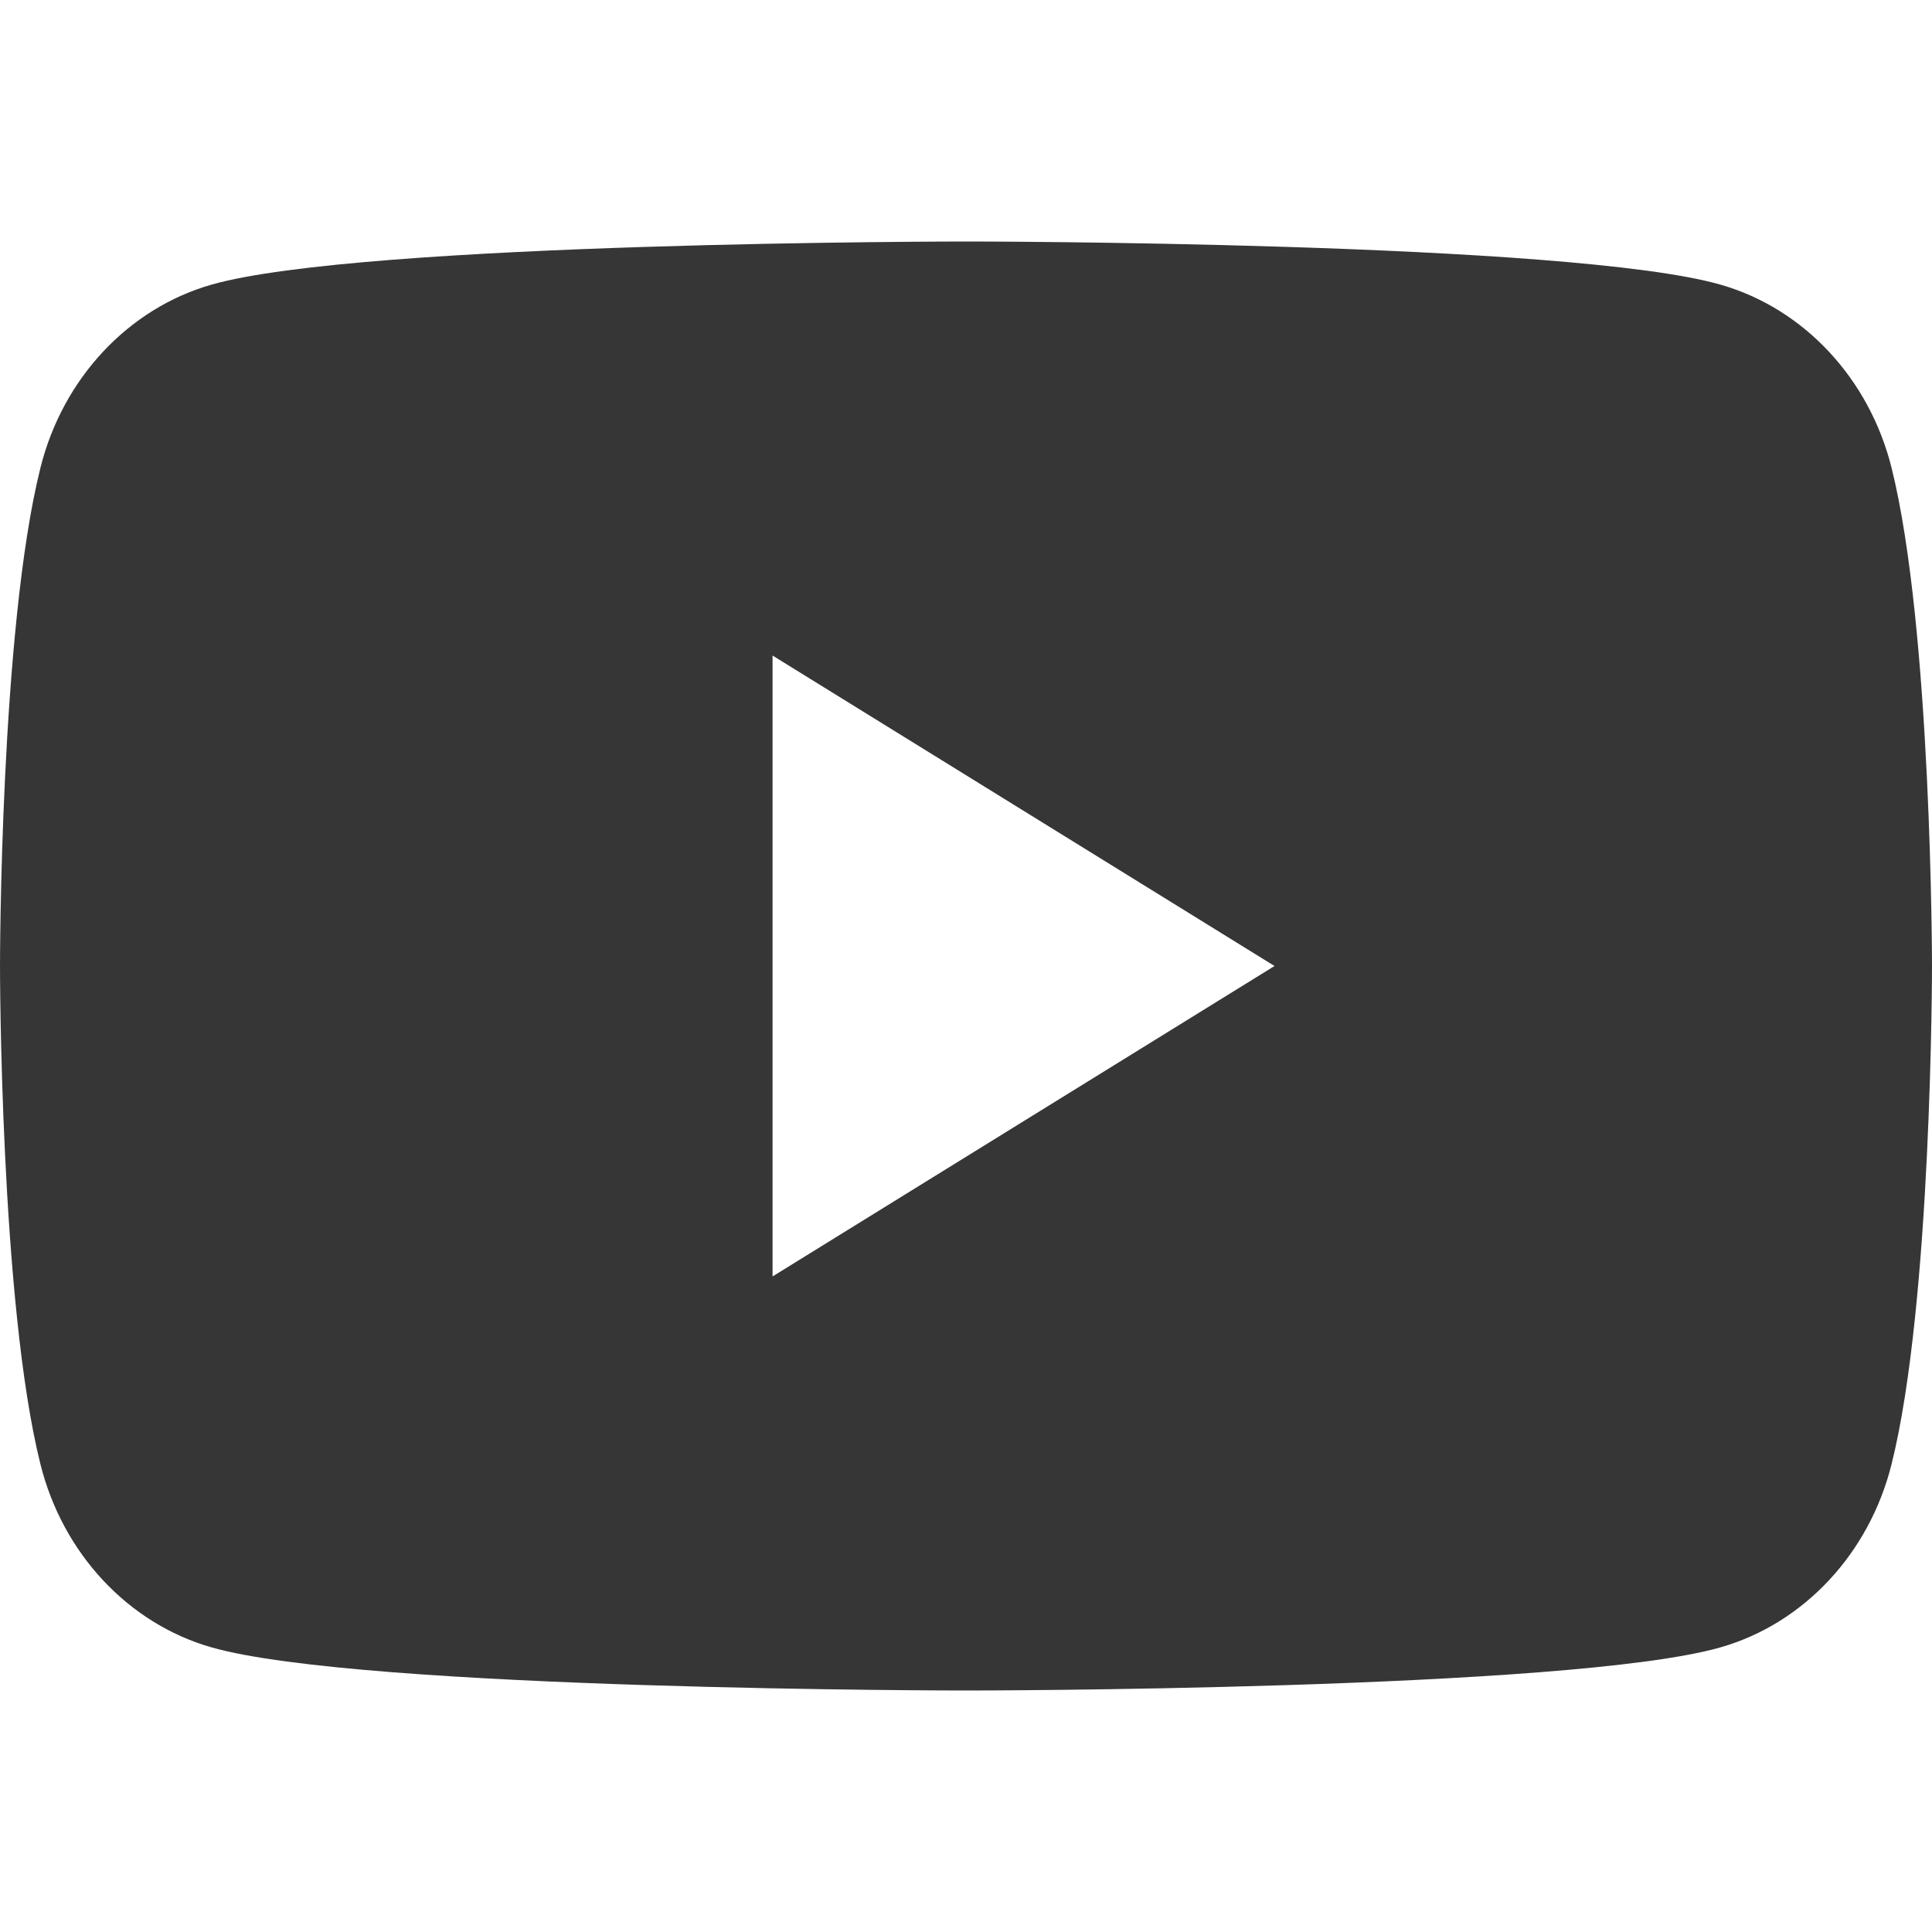 <svg width="16" height="16" viewBox="0 0 16 16" fill="none" xmlns="http://www.w3.org/2000/svg">
<path fill-rule="evenodd" clip-rule="evenodd" d="M14.251 2.358C14.94 2.556 15.481 3.136 15.665 3.874C15.999 5.21 16 8 16 8C16 8 16 10.79 15.665 12.126C15.481 12.864 14.94 13.444 14.251 13.642C13.004 14 8 14 8 14C8 14 2.996 14 1.749 13.642C1.06 13.444 0.519 12.864 0.335 12.126C0 10.79 0 8 0 8C0 8 0 5.21 0.335 3.874C0.519 3.136 1.06 2.556 1.749 2.358C2.996 2 8 2 8 2C8 2 13.004 2 14.251 2.358ZM10.555 8L6.398 10.571V5.429L10.555 8Z" fill="#363636"/>
</svg>
